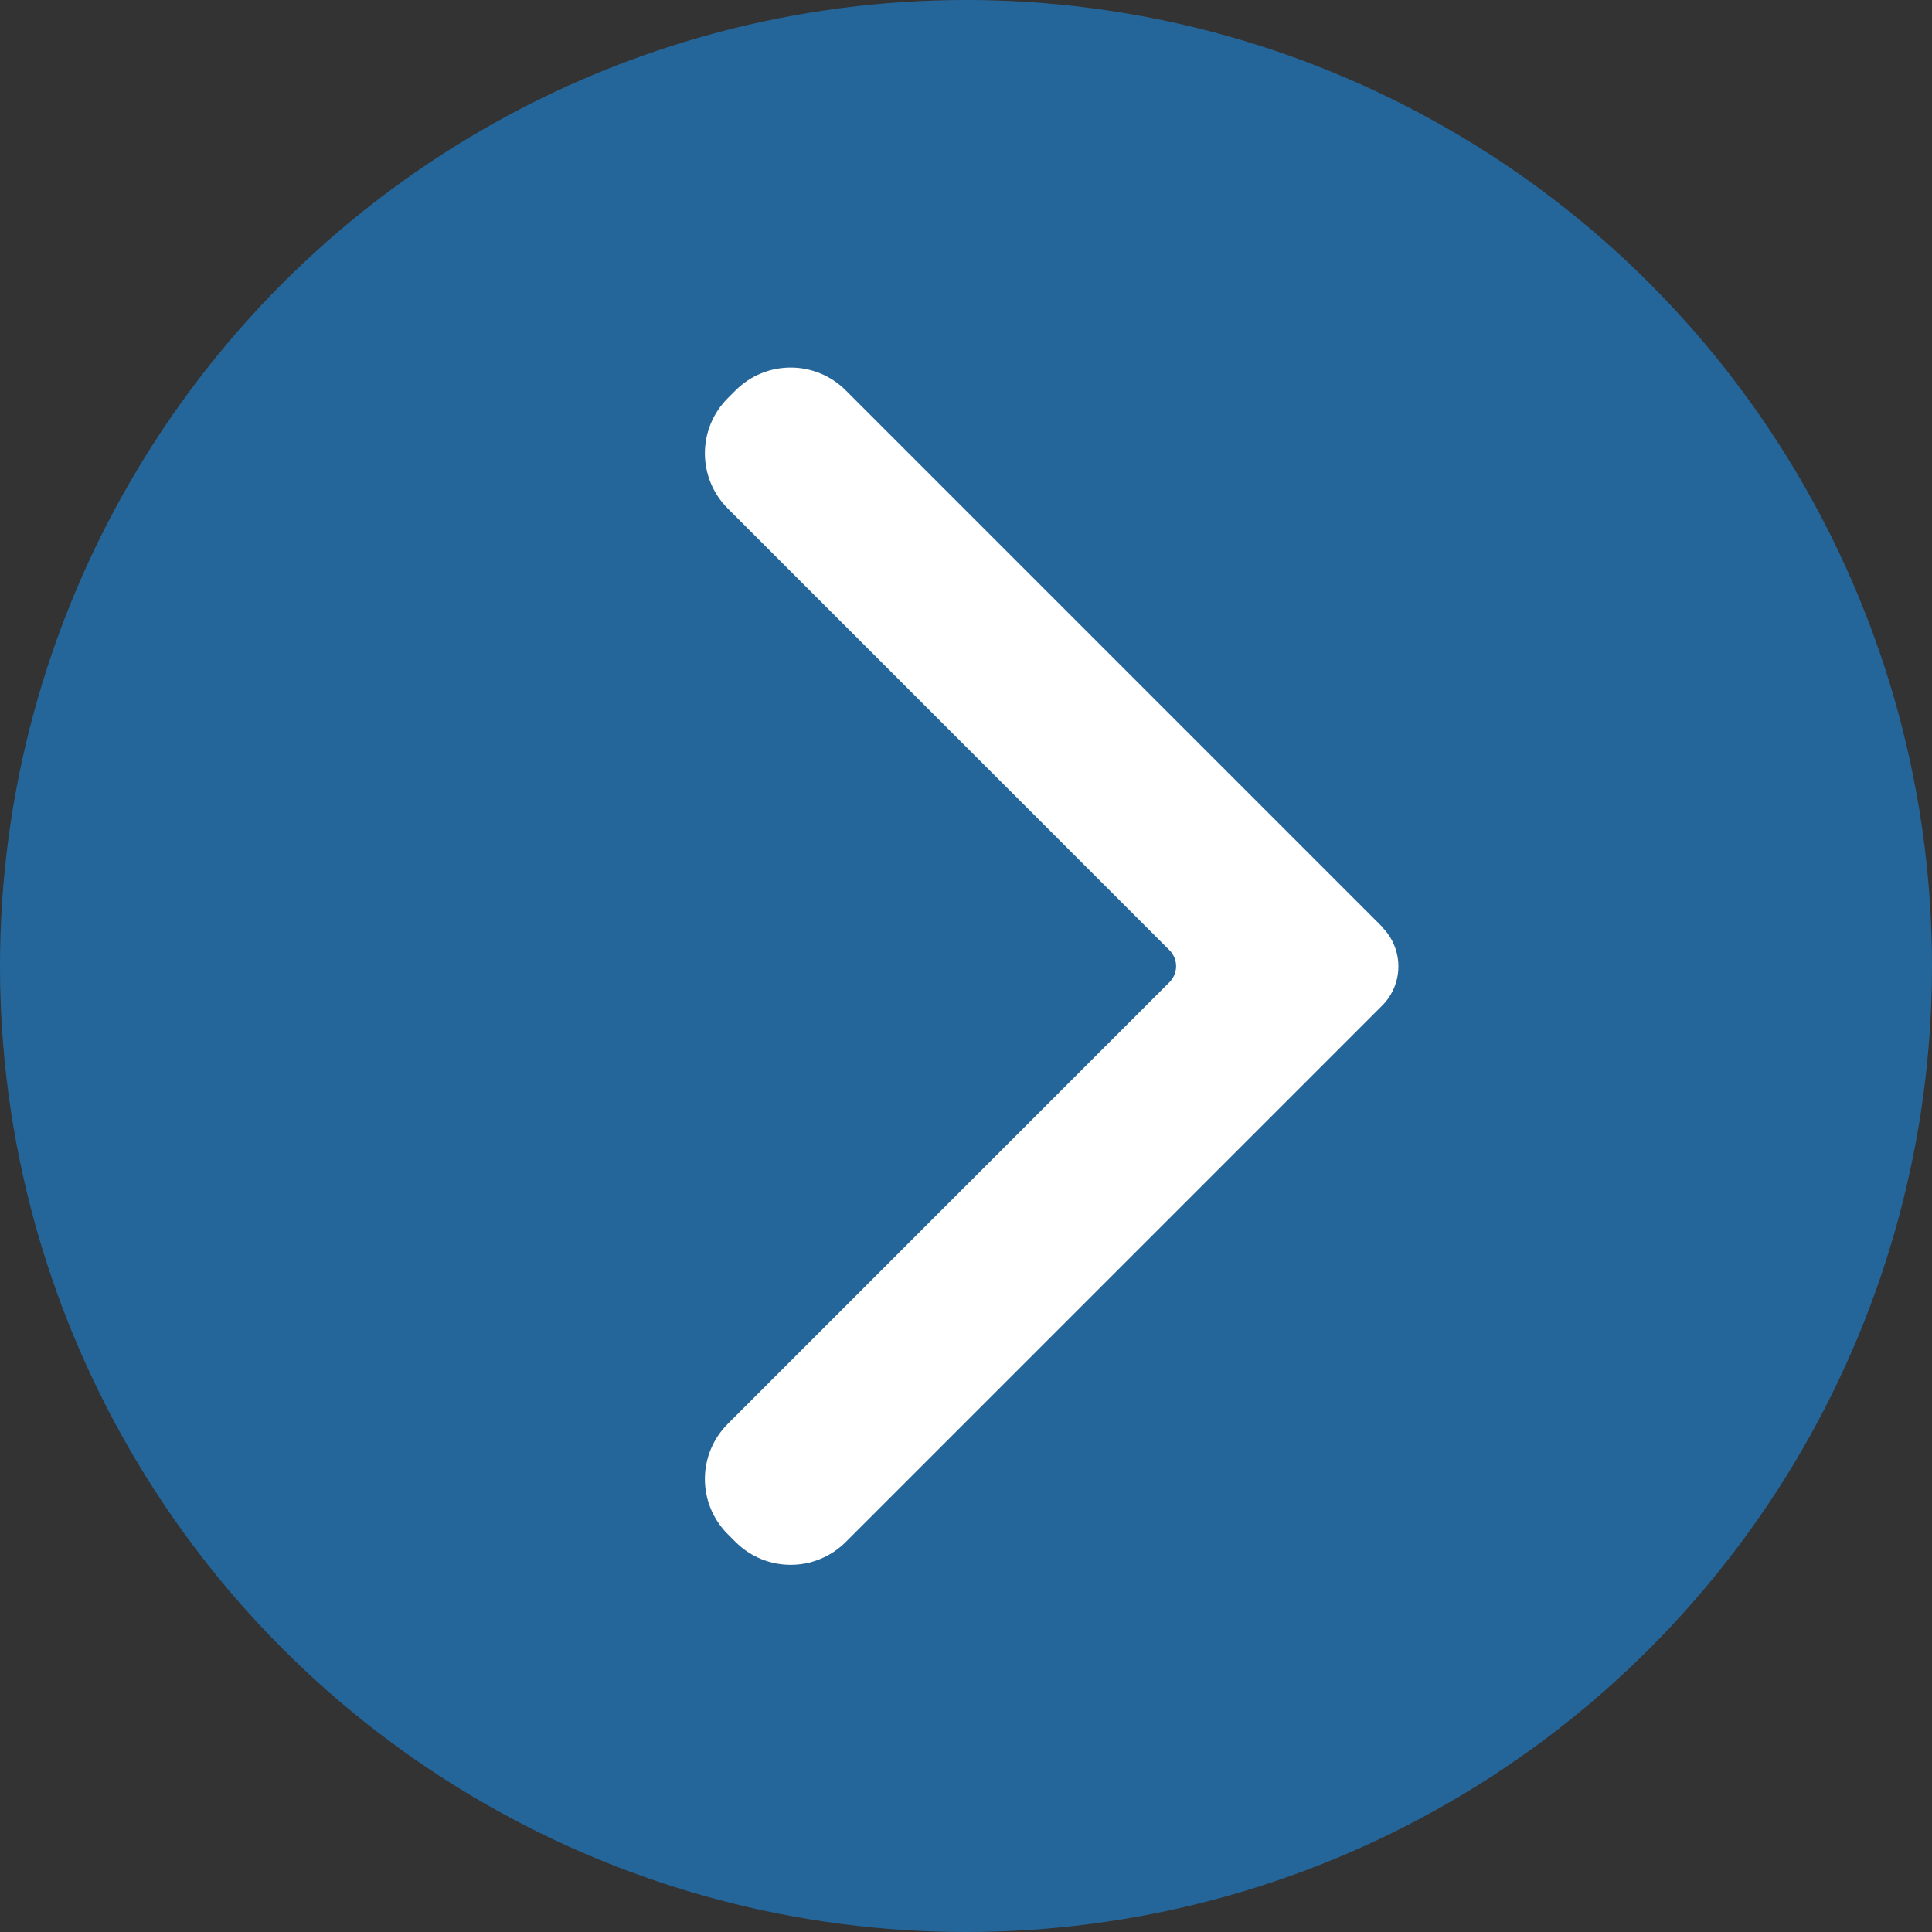 <?xml version="1.0" encoding="UTF-8"?><svg id="Capa_1" xmlns="http://www.w3.org/2000/svg" viewBox="0 0 100 100"><rect x="0" y="0" width="100" height="100" fill="#333333" stroke="none"/><defs><style>.cls-1{fill:#fff;}.cls-2{fill:#25669a;}</style></defs><circle class="cls-2" cx="50" cy="50" r="50"/><path class="cls-1" d="M71.54,47.97l-27.76-27.76c-1.58-1.58-4.13-1.58-5.71,0l-.4,.4c-1.58,1.58-1.58,4.13,0,5.71l22.86,22.86c.46,.46,.46,1.2,0,1.66l-22.86,22.86c-1.58,1.58-1.58,4.13,0,5.71l.4,.4c1.58,1.58,4.13,1.58,5.71,0l27.76-27.76c.56-.56,.84-1.3,.84-2.03,0-.73-.28-1.47-.84-2.03Z"/></svg>